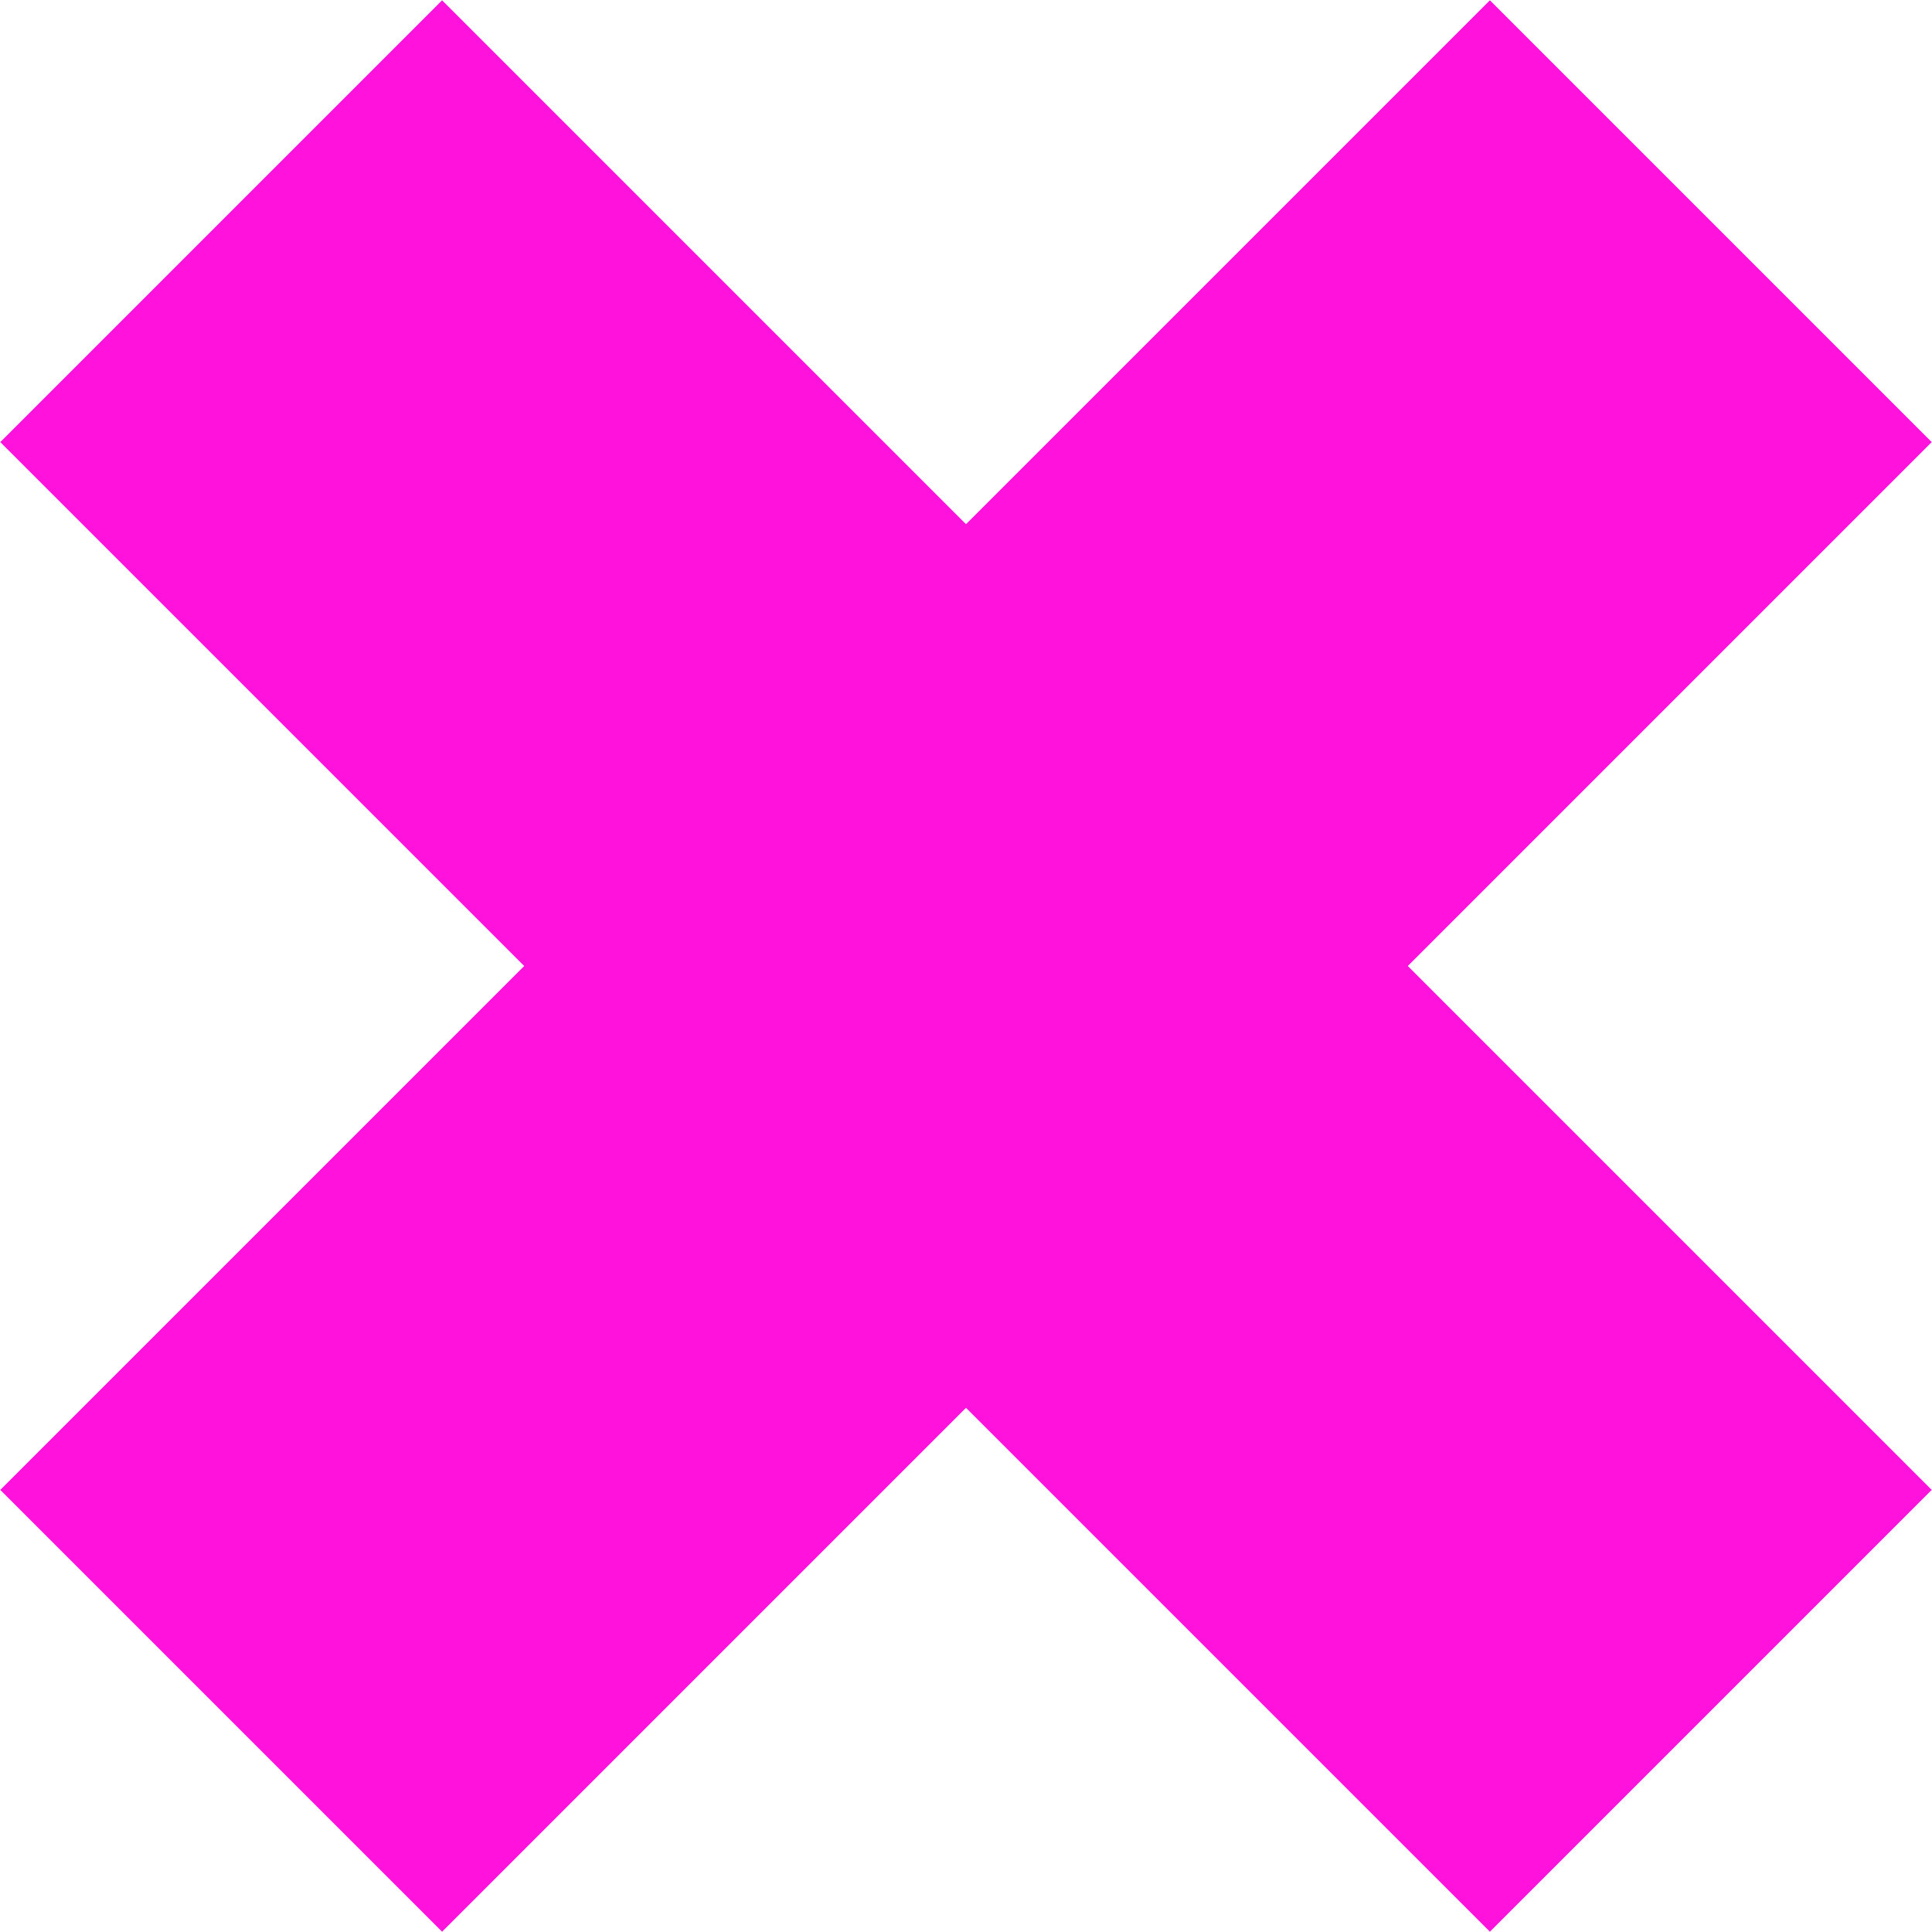 <svg xmlns="http://www.w3.org/2000/svg" viewBox="0 0 15.46 15.46"><title>Neon-fail</title><g id="Layer_2" data-name="Layer 2"><g id="Layer_1-2" data-name="Layer 1"><line x1="1.77" y1="13.69" x2="13.69" y2="1.77" fill="none" stroke="#ff12db" stroke-miterlimit="10" stroke-width="5"/><line x1="1.77" y1="1.77" x2="13.69" y2="13.69" fill="none" stroke="#ff12db" stroke-miterlimit="10" stroke-width="5"/></g></g></svg>